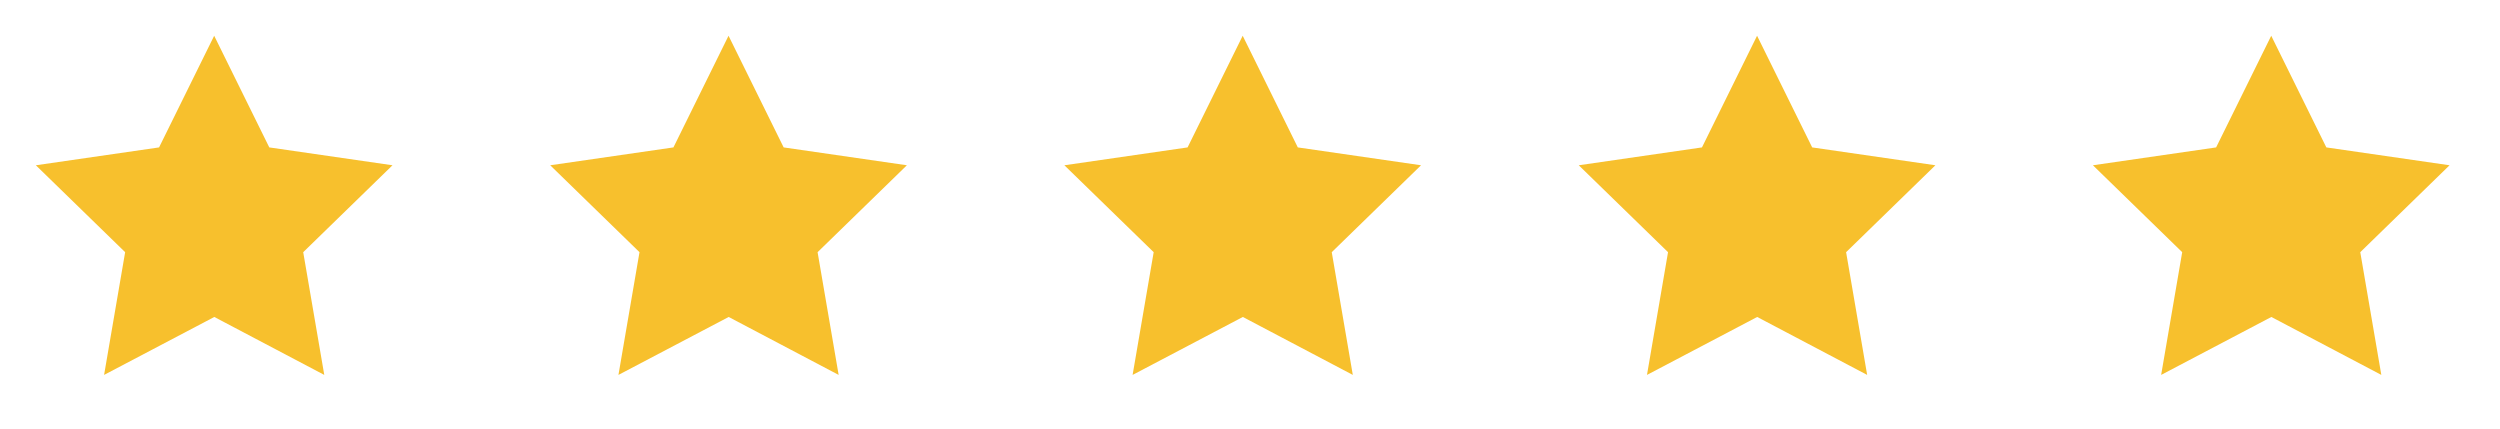 <svg width="140" height="24" viewBox="0 0 140 24" fill="none" xmlns="http://www.w3.org/2000/svg">
<mask id="mask0_801_12010" style="mask-type:alpha" maskUnits="userSpaceOnUse" x="0" y="0" width="24" height="24">
<path d="M0 0H24V24H0V0Z" fill="white"/>
</mask>
<g mask="url(#mask0_801_12010)">
<path d="M12.001 17.75L5.829 20.995L7.008 14.122L2.008 9.255L8.908 8.255L11.994 2.002L15.08 8.255L21.98 9.255L16.98 14.122L18.159 20.995L12.001 17.75Z" fill="#F7C02D"/>
</g>
<mask id="mask1_801_12010" style="mask-type:alpha" maskUnits="userSpaceOnUse" x="28" y="0" width="25" height="24">
<path d="M28.805 0H52.805V24H28.805V0Z" fill="white"/>
</mask>
<g mask="url(#mask1_801_12010)">
<path d="M40.806 17.75L34.633 20.995L35.812 14.122L30.812 9.255L37.712 8.255L40.798 2.002L43.885 8.255L50.785 9.255L45.785 14.122L46.964 20.995L40.806 17.75Z" fill="#F7C02D"/>
</g>
<mask id="mask2_801_12010" style="mask-type:alpha" maskUnits="userSpaceOnUse" x="57" y="0" width="25" height="24">
<path d="M57.598 0H81.598V24H57.598V0Z" fill="white"/>
</mask>
<g mask="url(#mask2_801_12010)">
<path d="M69.599 17.75L63.426 20.995L64.606 14.122L59.605 9.255L66.505 8.255L69.591 2.002L72.677 8.255L79.578 9.255L74.578 14.122L75.757 20.995L69.599 17.75Z" fill="#F7C02D"/>
</g>
<mask id="mask3_801_12010" style="mask-type:alpha" maskUnits="userSpaceOnUse" x="86" y="0" width="25" height="24">
<path d="M86.402 0H110.402V24H86.402V0Z" fill="white"/>
</mask>
<g mask="url(#mask3_801_12010)">
<path d="M98.403 17.75L92.231 20.995L93.41 14.122L88.41 9.255L95.31 8.255L98.396 2.002L101.482 8.255L108.382 9.255L103.382 14.122L104.561 20.995L98.403 17.75Z" fill="#F7C02D"/>
</g>
<mask id="mask4_801_12010" style="mask-type:alpha" maskUnits="userSpaceOnUse" x="115" y="0" width="25" height="24">
<path d="M115.195 0H139.195V24H115.195V0Z" fill="white"/>
</mask>
<g mask="url(#mask4_801_12010)">
<path d="M127.196 17.75L121.024 20.995L122.203 14.122L117.203 9.255L124.103 8.255L127.189 2.002L130.275 8.255L137.175 9.255L132.175 14.122L133.354 20.995L127.196 17.75Z" fill="#F7C02D"/>
</g>
</svg>
